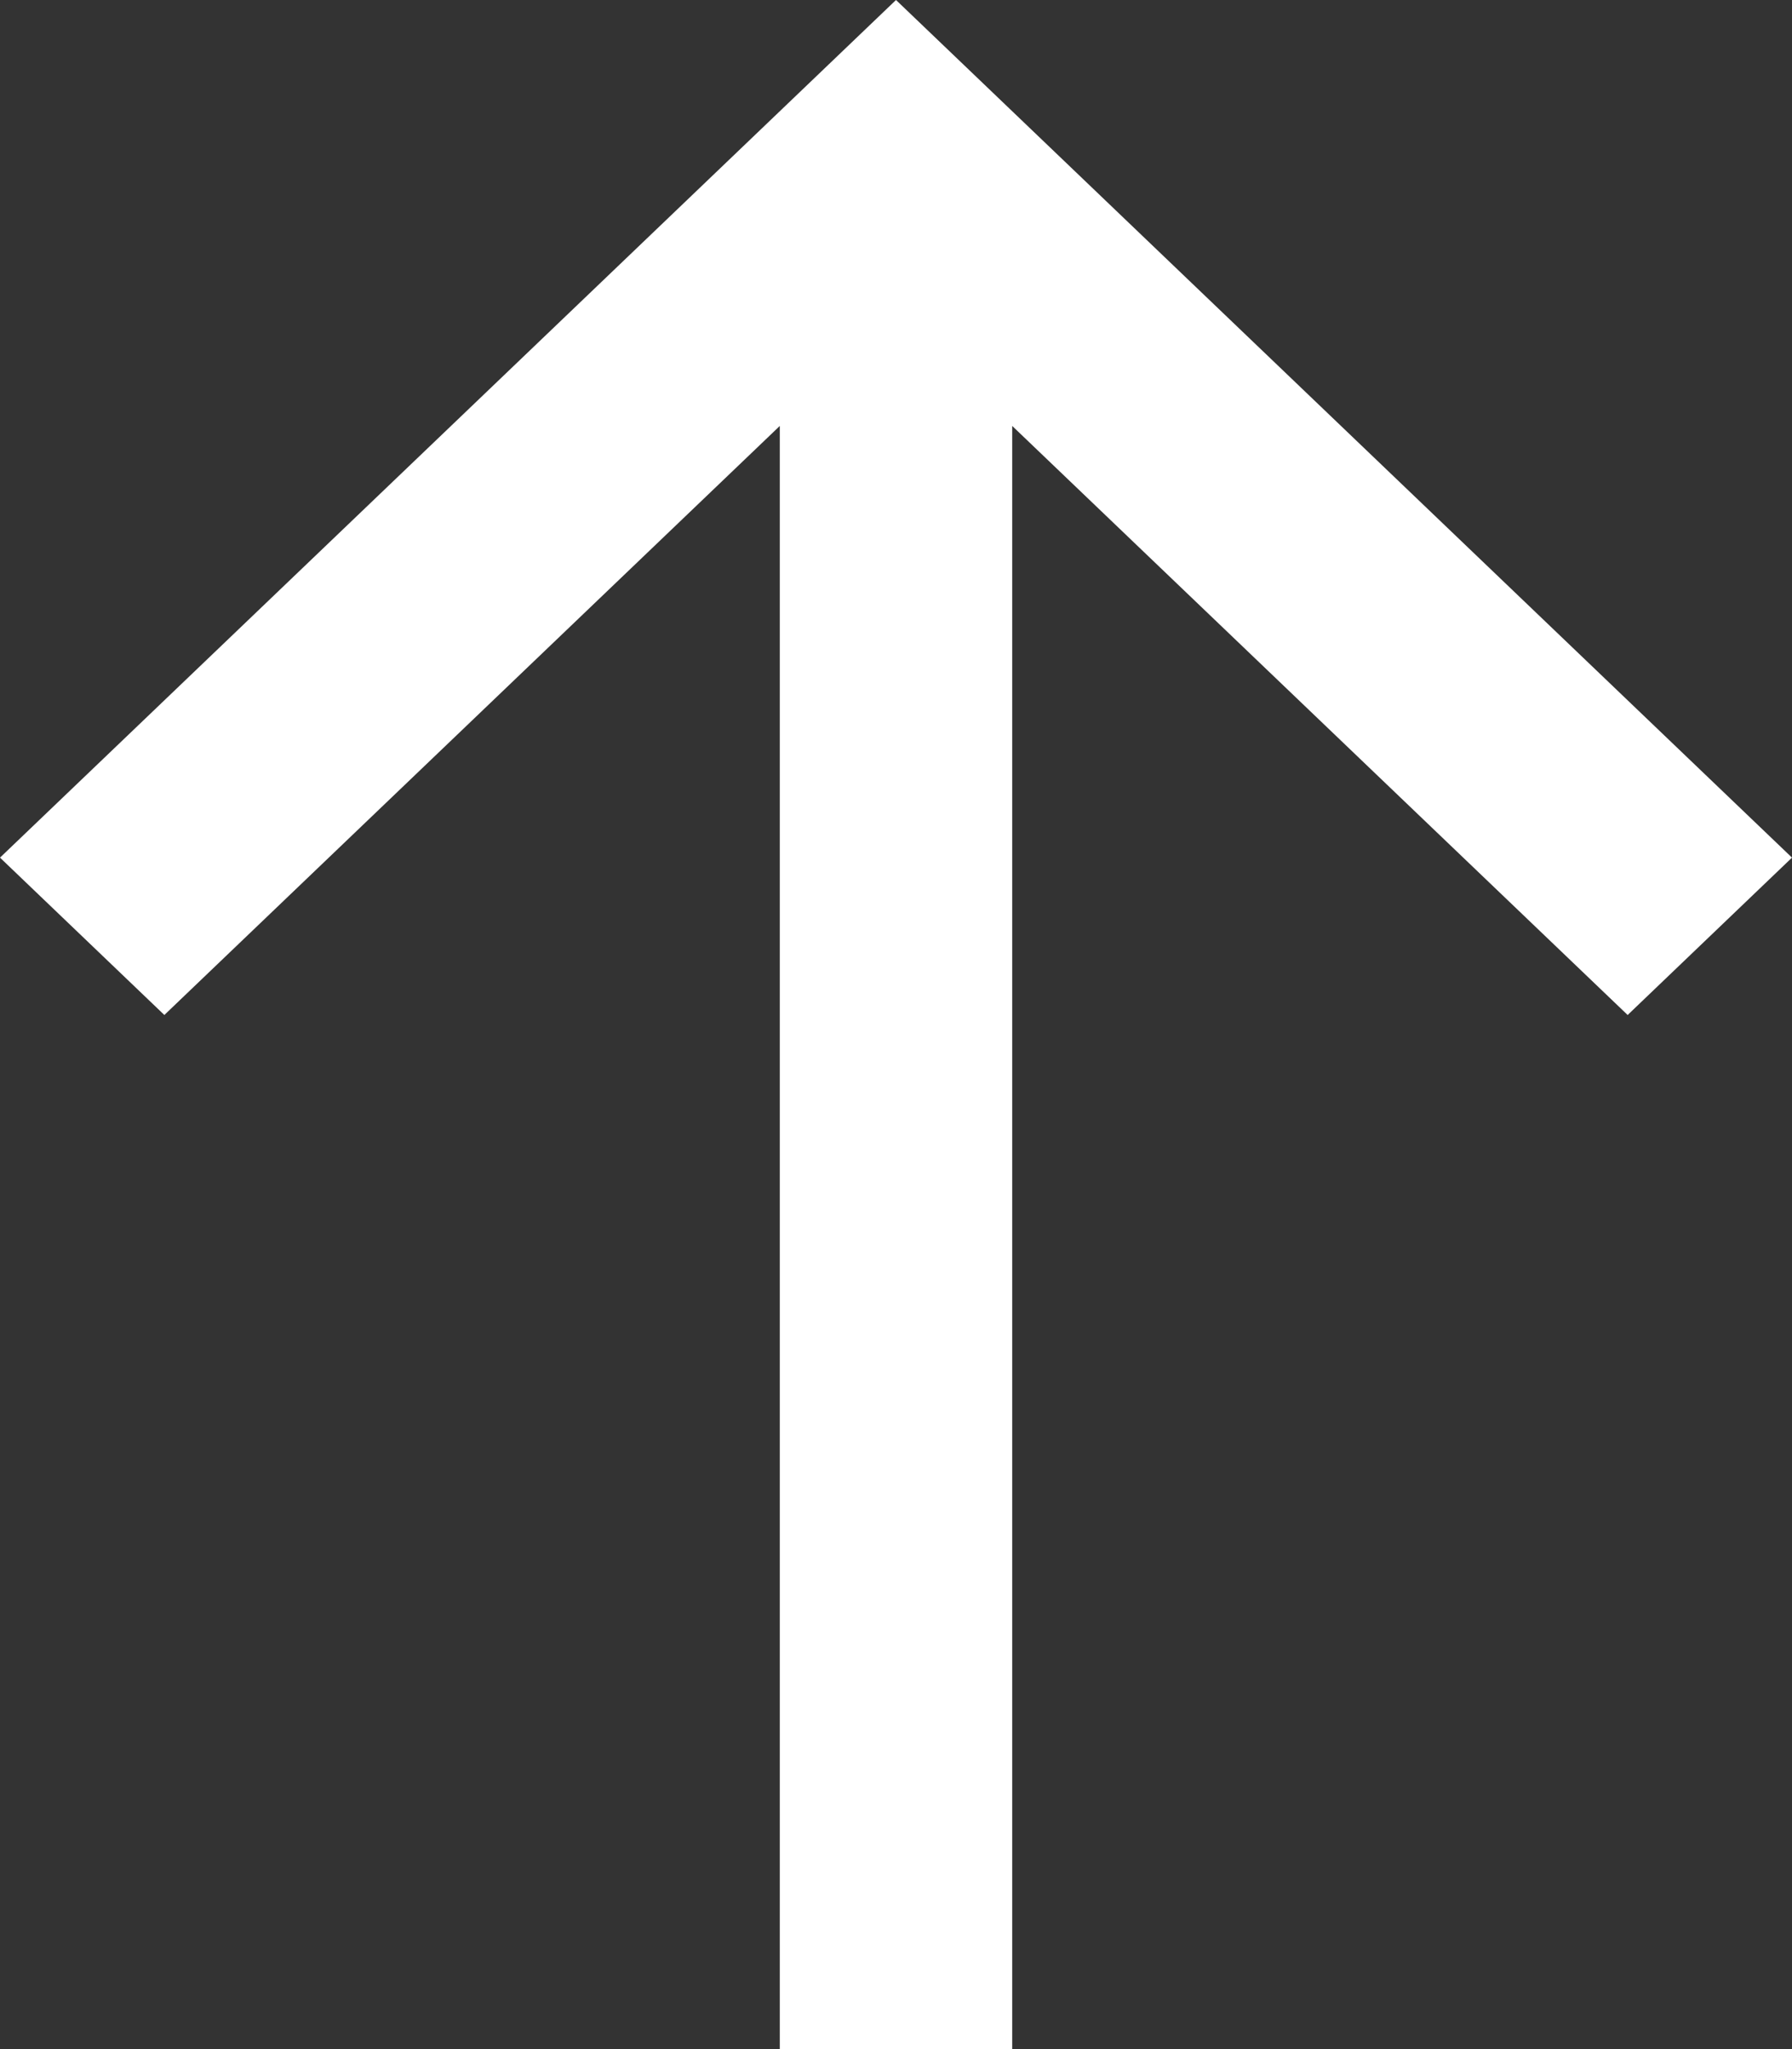 <svg width="21" height="24" viewBox="0 0 21 24" fill="none" xmlns="http://www.w3.org/2000/svg">
<rect x="0" y="0" width="21" height="24" fill="#333333" stroke="none"/>
<path d="M11.862 24V4.989L19.074 11.888L21 10.045L10.5 0L0 10.045L1.926 11.888L9.138 4.989V24H11.862Z" fill="white"/>
</svg>
